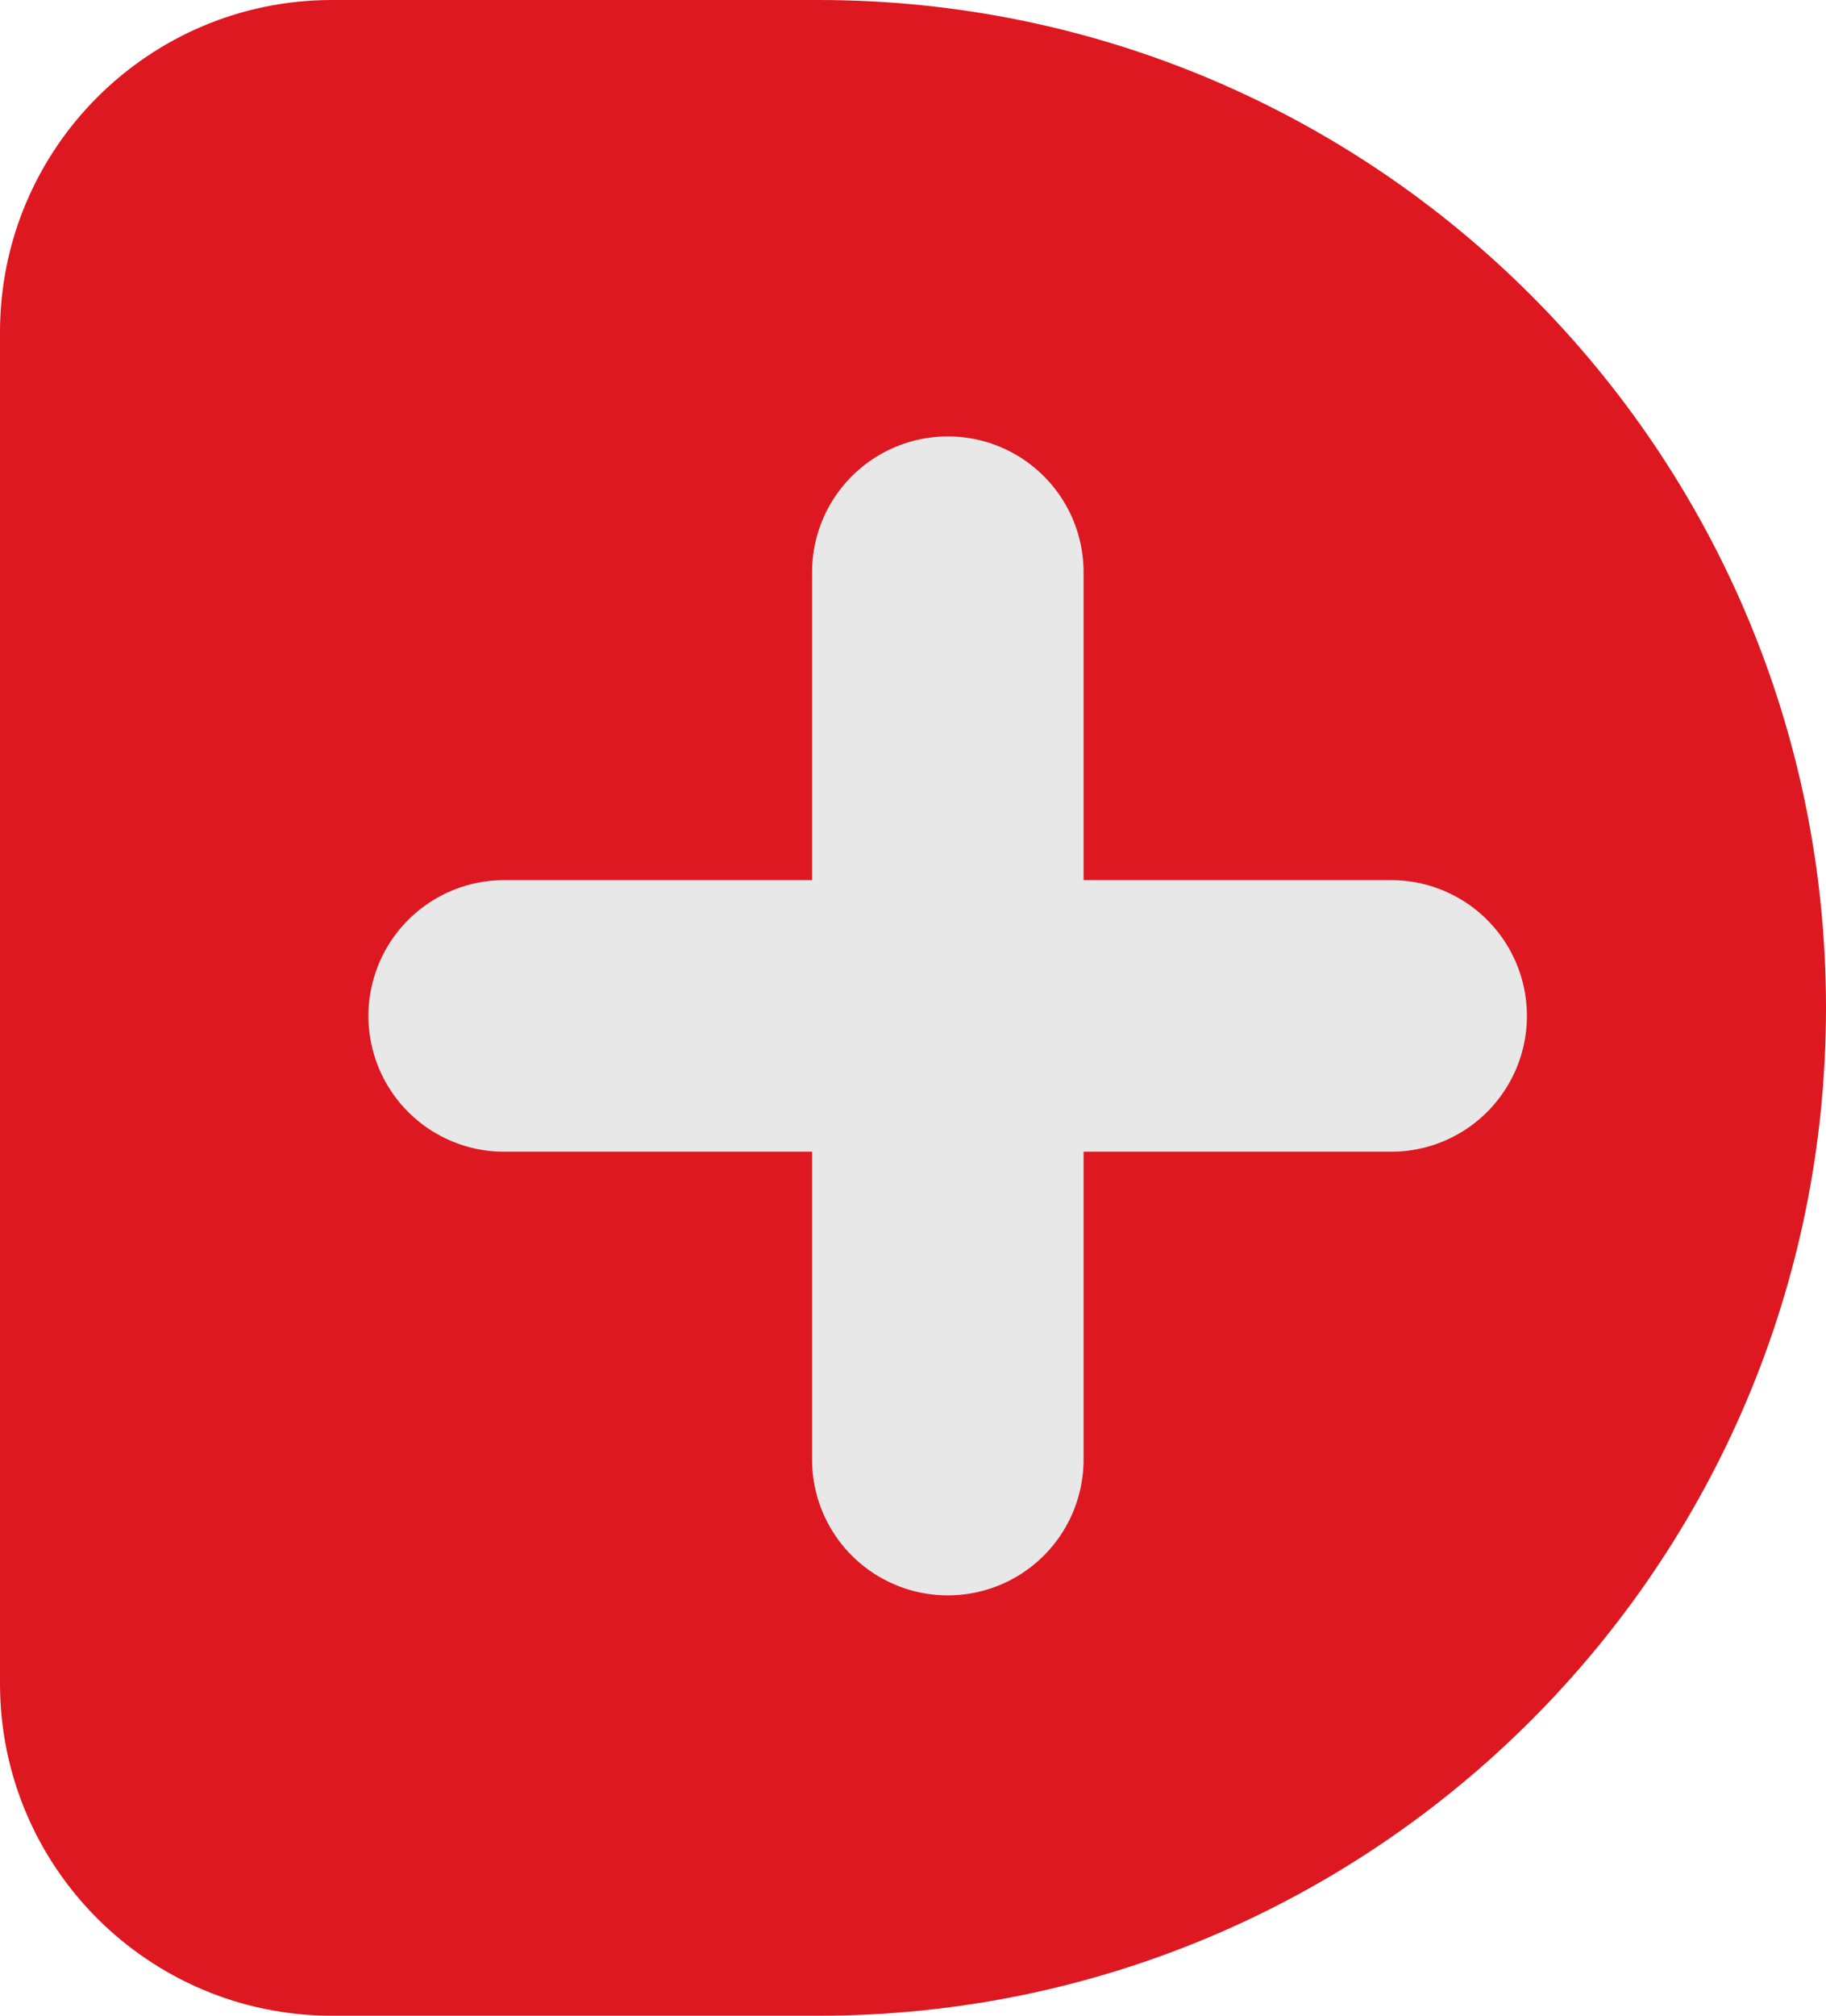 <svg width="29" height="32" viewBox="0 0 29 32" fill="none" xmlns="http://www.w3.org/2000/svg">
<path d="M0 5.273C0 2.361 2.361 0 5.273 0H13C21.837 0 29 7.163 29 16C29 24.837 21.837 32 13 32H5.273C2.361 32 0 29.639 0 26.727V5.273Z" fill="#DE1820"/>
<path d="M22.094 16.128H8.007" stroke="#E8E8E8" stroke-width="4.312" stroke-linecap="round" stroke-linejoin="round"/>
<path d="M15.053 23.171V9.084" stroke="#E8E8E8" stroke-width="4.312" stroke-linecap="round" stroke-linejoin="round"/>
</svg>
